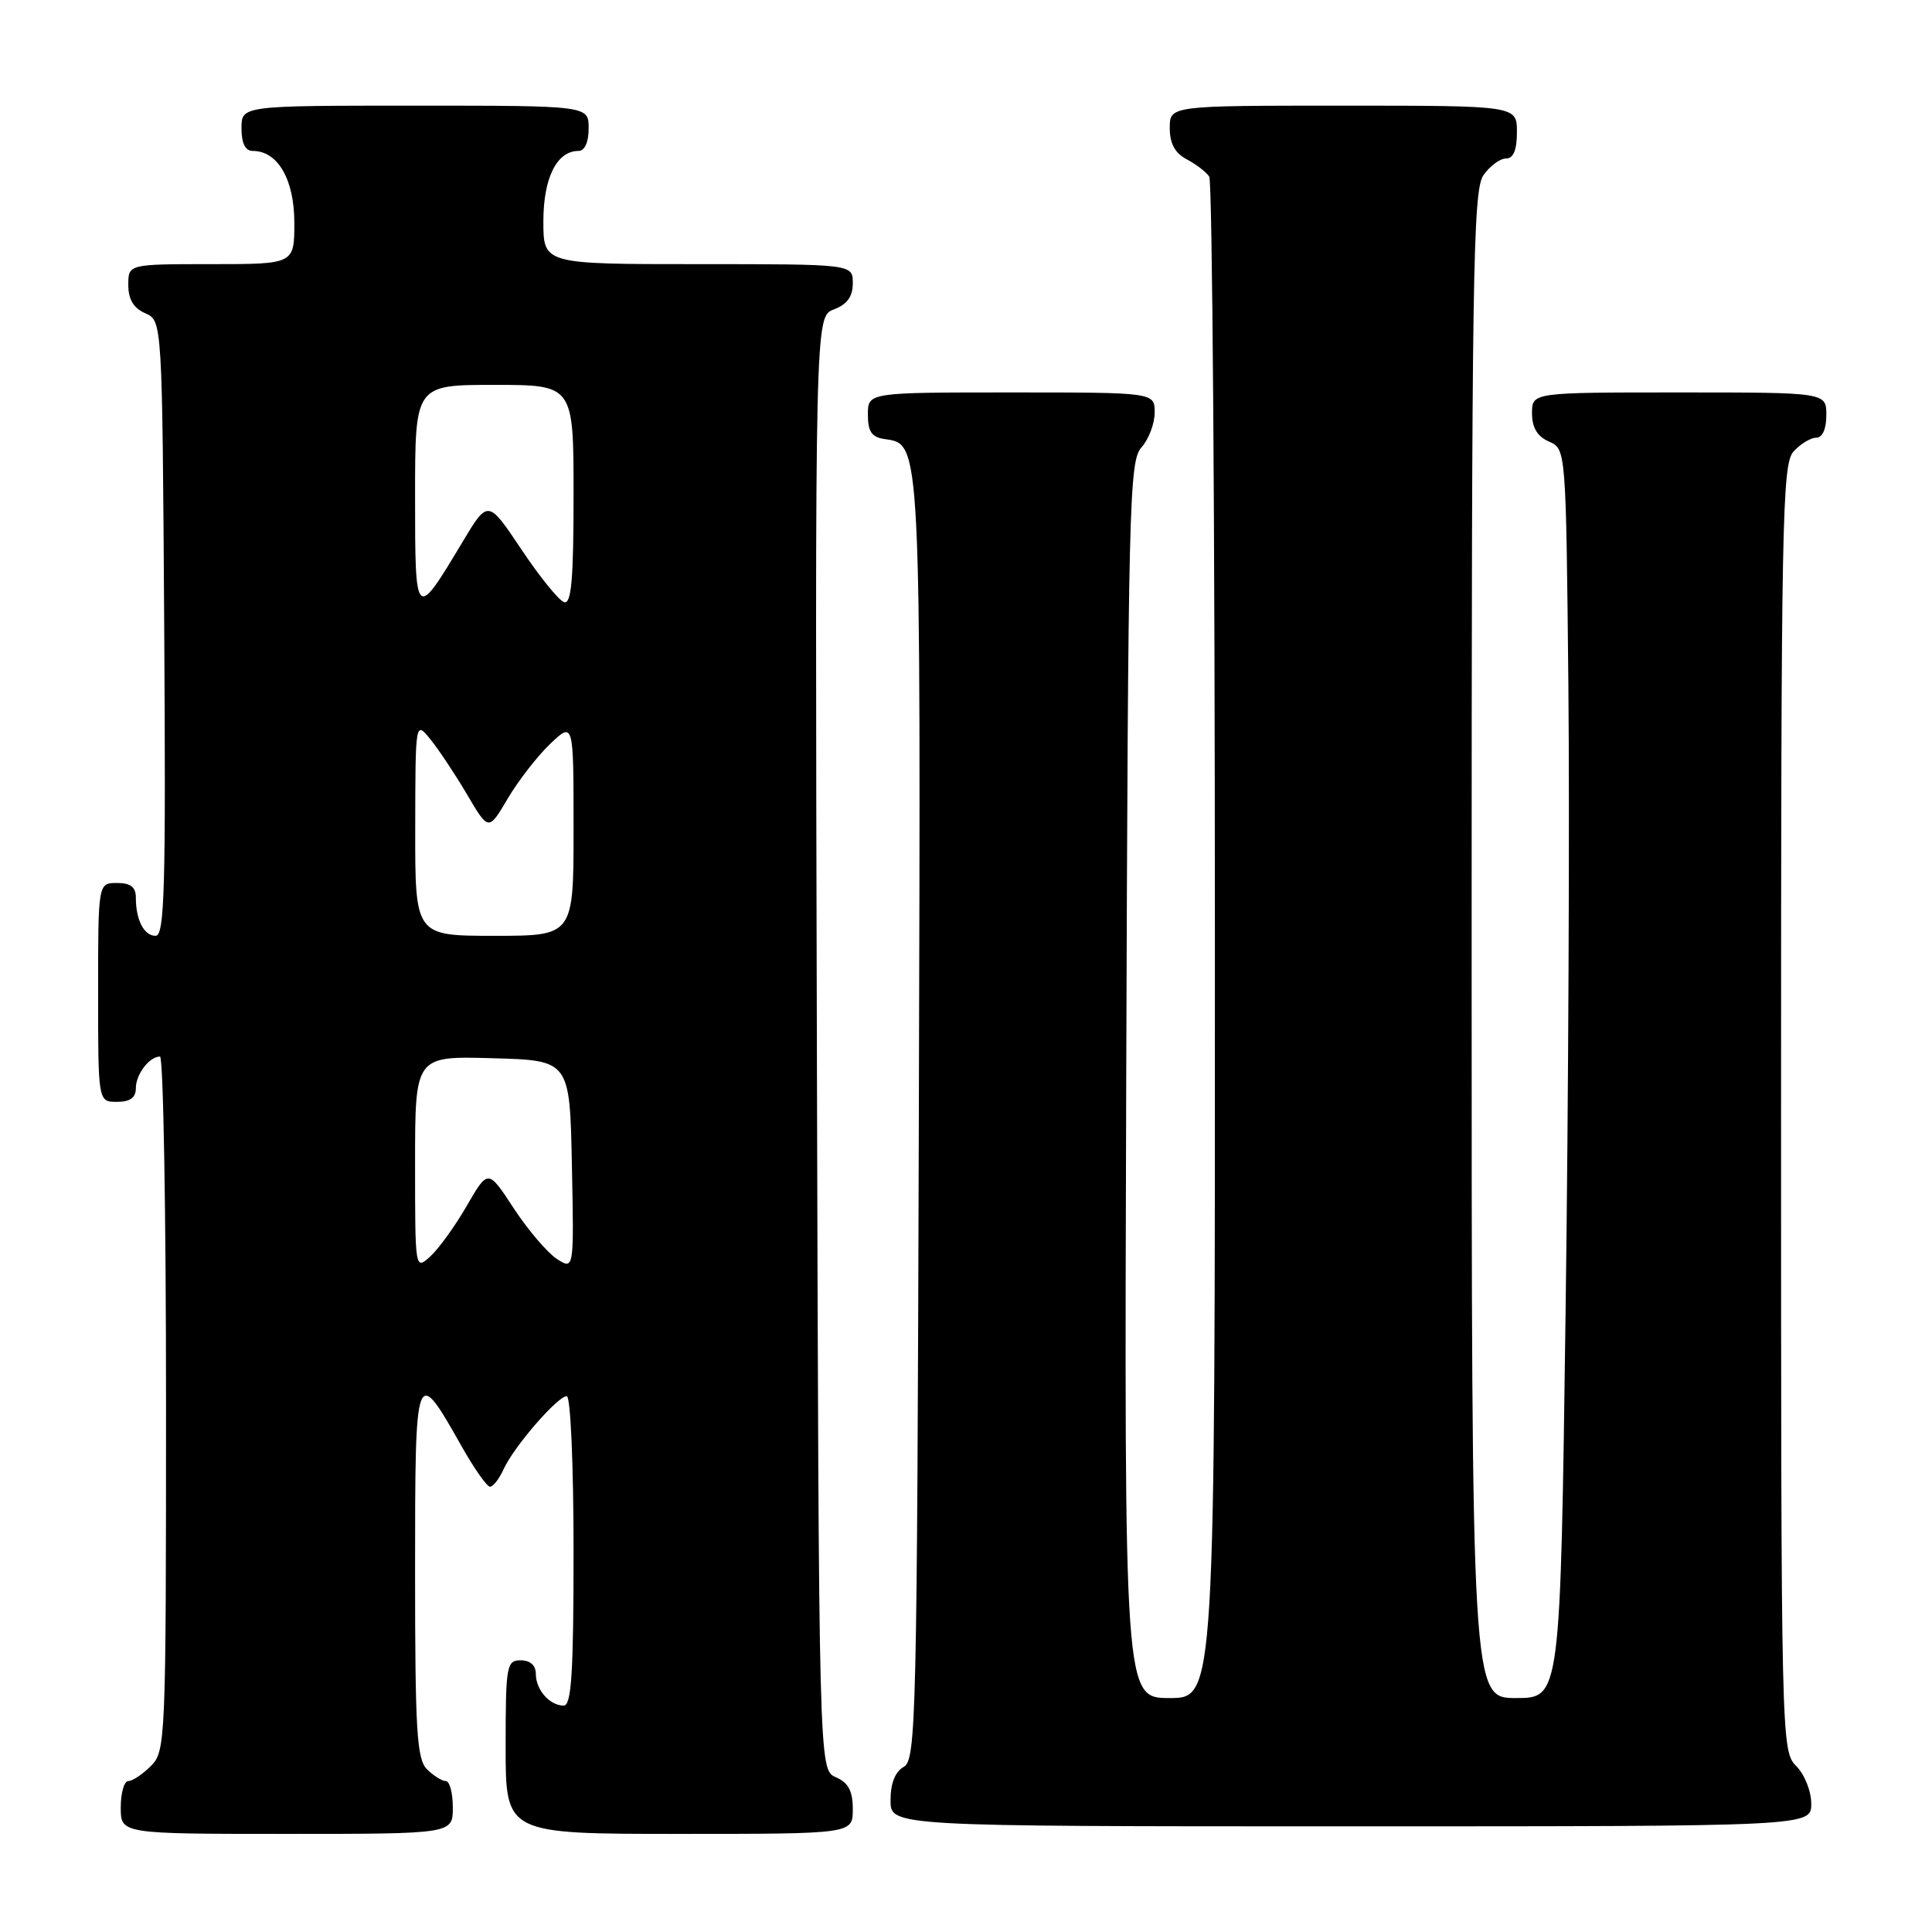 <?xml version="1.0" encoding="UTF-8" standalone="no"?>
<!DOCTYPE svg PUBLIC "-//W3C//DTD SVG 1.1//EN" "http://www.w3.org/Graphics/SVG/1.1/DTD/svg11.dtd" >
<svg xmlns="http://www.w3.org/2000/svg" xmlns:xlink="http://www.w3.org/1999/xlink" version="1.1" viewBox="0 0 256 256">
 <g >
 <path fill="currentColor"
d=" M 60.00 239.50 C 60.00 237.57 59.58 236.00 59.07 236.00 C 58.56 236.00 57.44 235.29 56.57 234.43 C 55.23 233.09 55.00 229.29 55.00 208.31 C 55.00 180.90 55.04 180.79 61.21 191.72 C 62.85 194.62 64.53 197.00 64.93 197.00 C 65.34 197.00 66.17 195.93 66.76 194.62 C 68.11 191.67 73.89 185.00 75.10 185.00 C 75.60 185.00 76.00 194.08 76.00 205.50 C 76.00 221.65 75.72 226.00 74.70 226.00 C 72.84 226.00 71.00 223.91 71.00 221.80 C 71.00 220.67 70.26 220.00 69.00 220.00 C 67.12 220.00 67.00 220.67 67.00 231.50 C 67.00 243.00 67.00 243.00 90.00 243.00 C 113.00 243.00 113.00 243.00 113.00 239.74 C 113.00 237.31 112.42 236.22 110.75 235.49 C 108.50 234.50 108.50 234.50 108.24 138.23 C 107.99 41.95 107.99 41.95 110.49 41.00 C 112.26 40.33 113.00 39.30 113.00 37.52 C 113.00 35.00 113.00 35.00 92.50 35.00 C 72.00 35.00 72.00 35.00 72.00 29.33 C 72.00 23.56 73.78 20.00 76.65 20.00 C 77.48 20.00 78.00 18.85 78.00 17.00 C 78.00 14.00 78.00 14.00 55.00 14.00 C 32.00 14.00 32.00 14.00 32.00 17.00 C 32.00 19.00 32.50 20.00 33.50 20.00 C 36.81 20.00 39.00 23.78 39.00 29.50 C 39.00 35.00 39.00 35.00 28.00 35.00 C 17.00 35.00 17.00 35.00 17.00 37.76 C 17.00 39.67 17.70 40.83 19.25 41.51 C 21.50 42.50 21.50 42.50 21.76 83.25 C 21.98 117.69 21.81 124.00 20.62 124.00 C 19.08 124.00 18.00 121.91 18.00 118.92 C 18.00 117.54 17.30 117.00 15.50 117.00 C 13.00 117.00 13.00 117.00 13.00 131.50 C 13.00 146.00 13.00 146.00 15.50 146.00 C 17.24 146.00 18.00 145.45 18.00 144.20 C 18.00 142.35 19.79 140.00 21.20 140.00 C 21.64 140.00 22.00 160.70 22.00 186.00 C 22.00 230.67 21.94 232.06 20.00 234.00 C 18.90 235.10 17.55 236.00 17.00 236.00 C 16.45 236.00 16.00 237.57 16.00 239.50 C 16.00 243.00 16.00 243.00 38.00 243.00 C 60.00 243.00 60.00 243.00 60.00 239.50 Z  M 240.00 239.00 C 240.00 237.33 239.11 235.11 238.00 234.00 C 236.03 232.03 236.00 230.67 236.00 146.83 C 236.00 68.98 236.14 61.50 237.65 59.83 C 238.57 58.82 239.92 58.00 240.65 58.00 C 241.48 58.00 242.00 56.85 242.00 55.00 C 242.00 52.00 242.00 52.00 222.50 52.00 C 203.00 52.00 203.00 52.00 203.00 54.76 C 203.00 56.67 203.70 57.83 205.25 58.51 C 207.50 59.50 207.50 59.50 207.82 91.00 C 207.99 108.33 207.83 145.56 207.45 173.75 C 206.76 225.00 206.76 225.00 200.88 225.00 C 195.00 225.00 195.00 225.00 195.00 125.22 C 195.00 36.53 195.17 25.20 196.56 23.22 C 197.41 22.00 198.76 21.00 199.56 21.00 C 200.54 21.00 201.00 19.88 201.00 17.50 C 201.00 14.00 201.00 14.00 178.00 14.00 C 155.00 14.00 155.00 14.00 155.00 16.96 C 155.00 19.02 155.69 20.29 157.25 21.11 C 158.49 21.77 159.83 22.79 160.23 23.40 C 160.64 24.00 160.98 69.61 160.98 124.75 C 161.00 225.00 161.00 225.00 154.98 225.00 C 148.97 225.00 148.97 225.00 149.23 143.10 C 149.48 66.73 149.62 61.08 151.25 59.28 C 152.21 58.21 153.00 56.14 153.00 54.67 C 153.00 52.00 153.00 52.00 134.00 52.00 C 115.00 52.00 115.00 52.00 115.00 54.93 C 115.00 57.20 115.50 57.93 117.22 58.18 C 122.06 58.87 122.01 57.88 121.75 148.32 C 121.52 227.91 121.39 233.20 119.75 234.12 C 118.61 234.76 118.00 236.30 118.00 238.55 C 118.00 242.00 118.00 242.00 179.00 242.00 C 240.00 242.00 240.00 242.00 240.00 239.00 Z  M 55.00 154.12 C 55.00 139.93 55.00 139.93 65.25 140.22 C 75.50 140.50 75.50 140.50 75.78 154.39 C 76.06 168.28 76.06 168.28 73.78 166.81 C 72.53 165.99 69.96 162.98 68.08 160.12 C 64.67 154.90 64.67 154.90 61.85 159.78 C 60.30 162.47 58.12 165.48 57.01 166.49 C 55.00 168.31 55.00 168.28 55.00 154.12 Z  M 55.02 109.75 C 55.04 95.50 55.04 95.50 57.06 98.00 C 58.17 99.38 60.35 102.66 61.91 105.31 C 64.74 110.12 64.74 110.12 67.28 105.81 C 68.68 103.44 71.21 100.18 72.91 98.56 C 76.00 95.63 76.00 95.63 76.00 109.81 C 76.00 124.00 76.00 124.00 65.50 124.00 C 55.00 124.00 55.00 124.00 55.02 109.75 Z  M 55.00 65.71 C 55.00 51.00 55.00 51.00 65.50 51.00 C 76.00 51.00 76.00 51.00 76.00 65.58 C 76.00 76.79 75.71 80.08 74.75 79.79 C 74.06 79.58 71.51 76.43 69.08 72.79 C 64.66 66.18 64.66 66.18 61.27 71.84 C 55.02 82.27 55.00 82.24 55.00 65.71 Z "/>
</g>
</svg>
